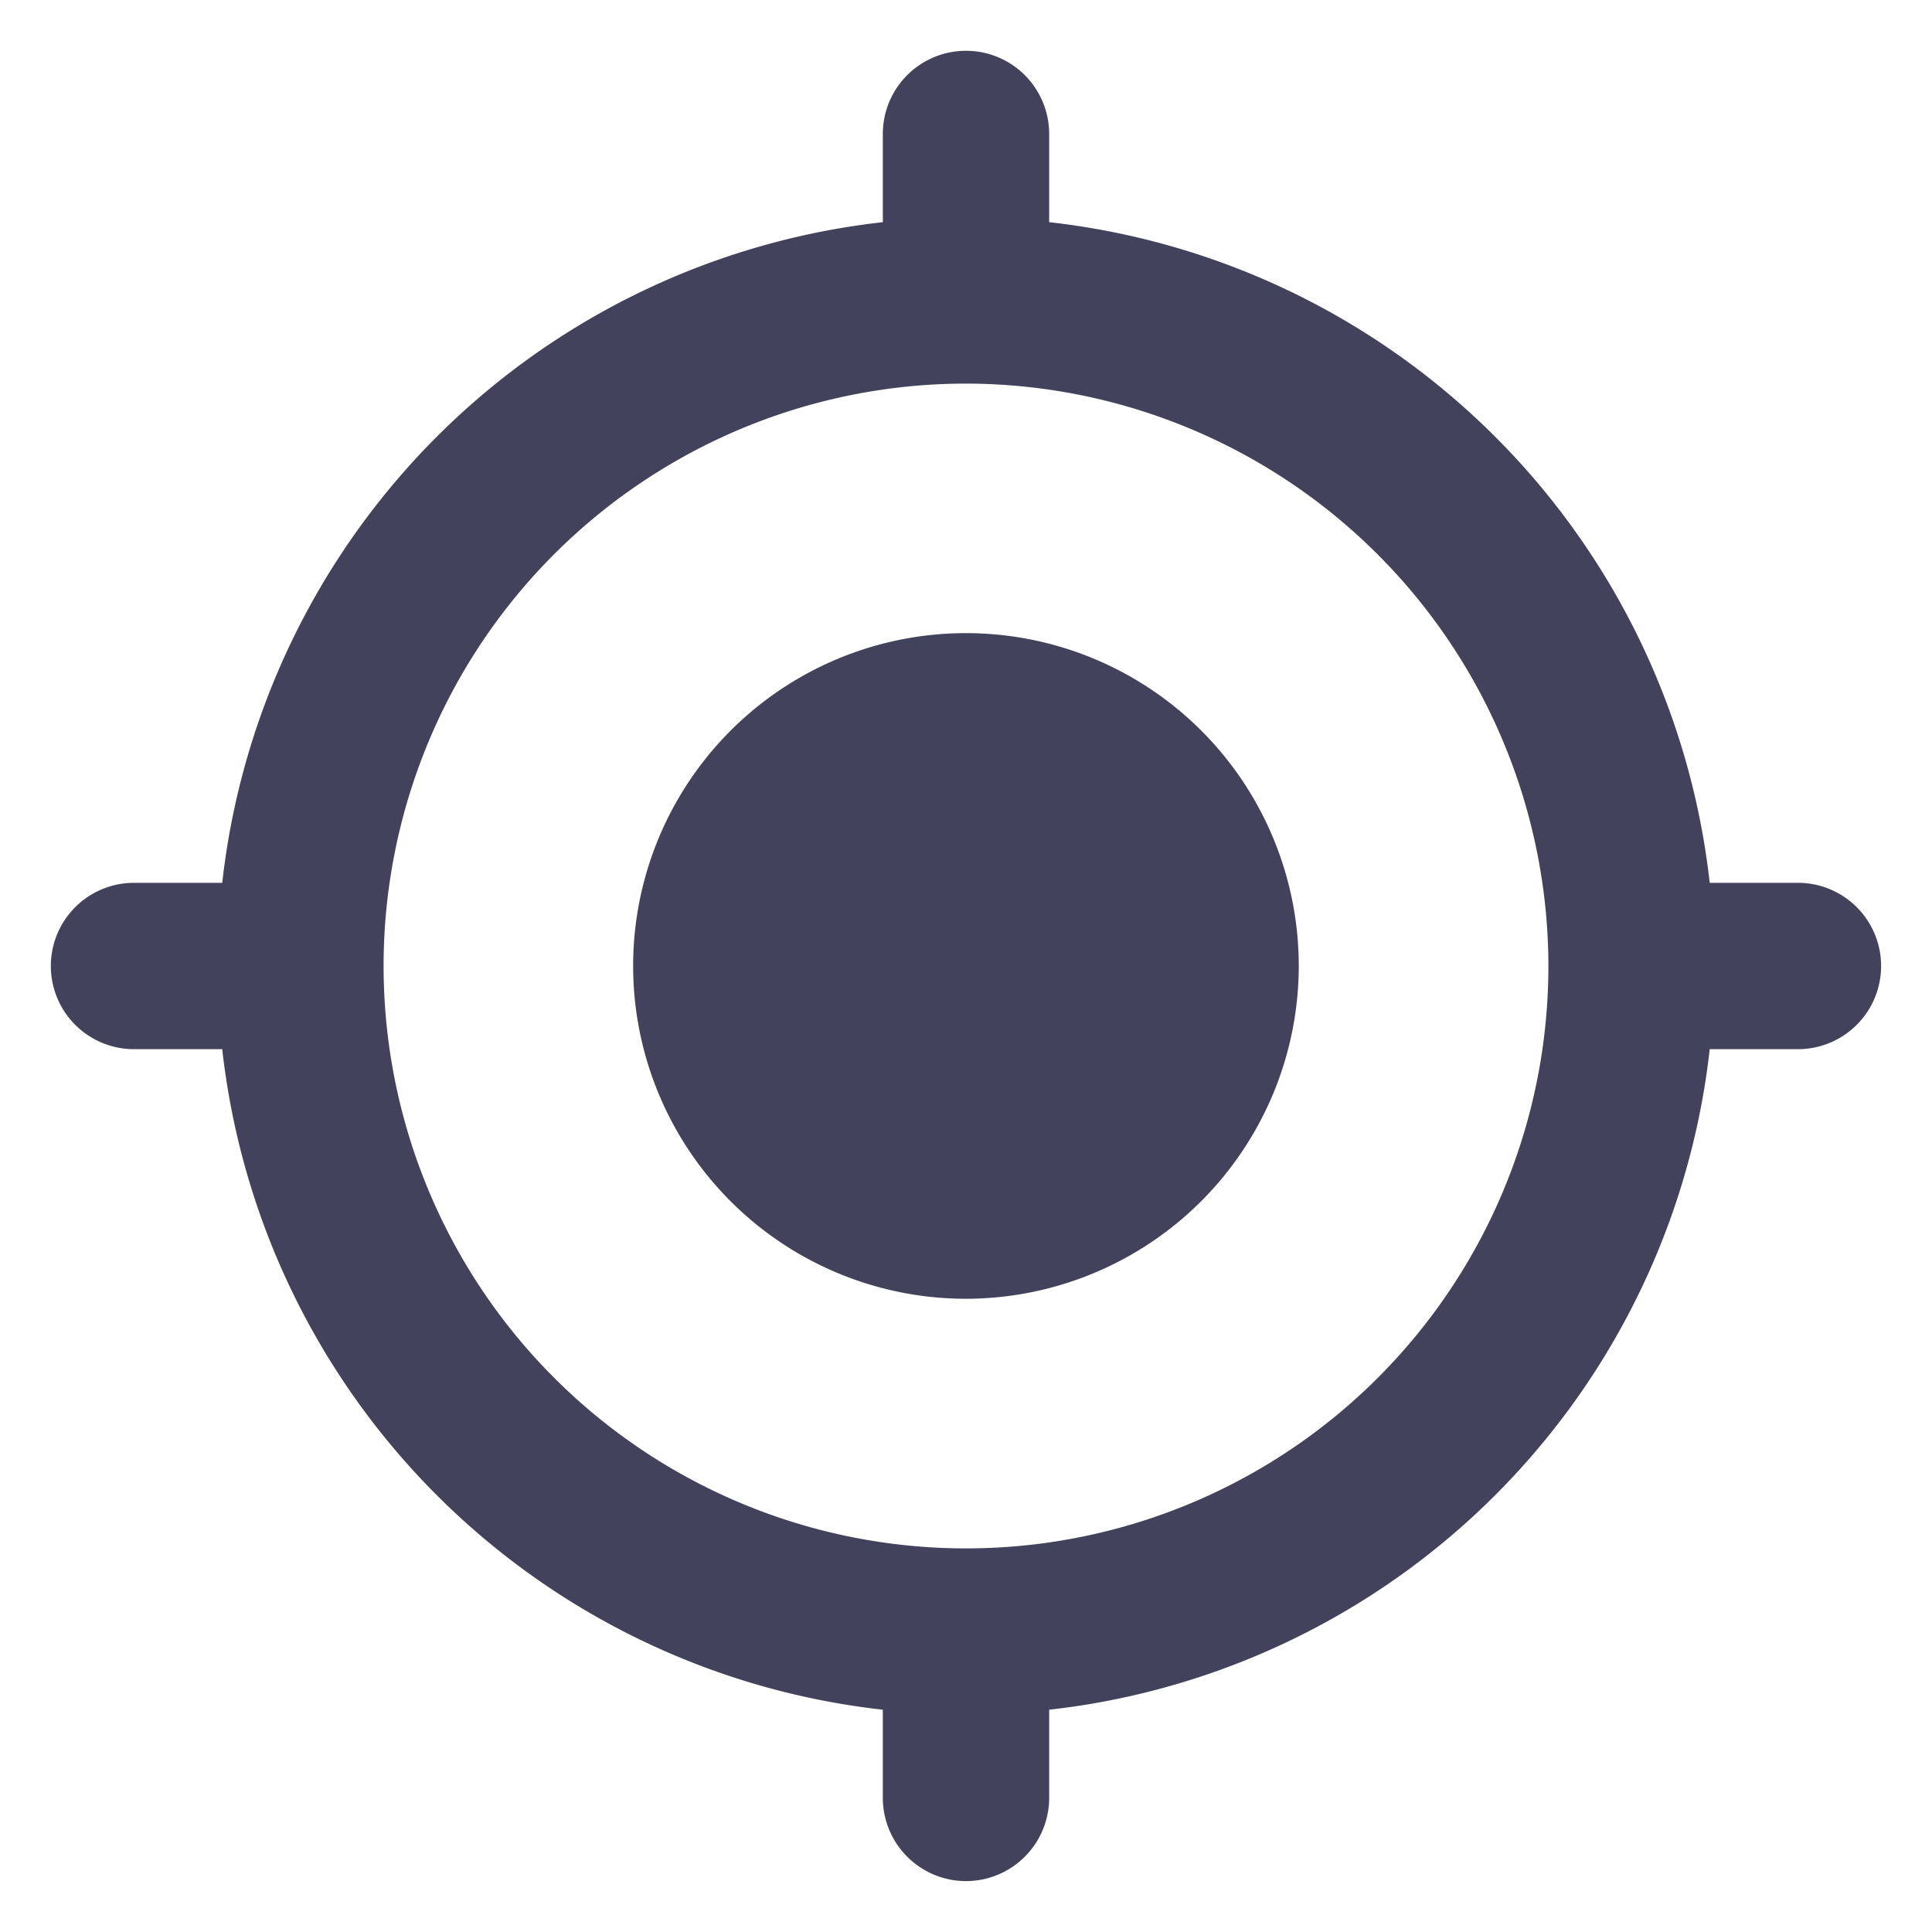 <svg xmlns="http://www.w3.org/2000/svg" width="38" height="38" viewBox="0 0 38 38">
  <g id="Dispatch_Track" data-name="Dispatch &amp; Track" transform="translate(-168 -3210)">
    <rect id="Path" width="38" height="38" transform="translate(168 3210)" fill="rgba(0,0,0,0)"/>
    <path id="Icon" d="M18,36a1.638,1.638,0,0,1-1.636-1.636V32.629A14.718,14.718,0,0,1,3.371,19.637H1.636a1.636,1.636,0,0,1,0-3.272H3.371A14.718,14.718,0,0,1,16.364,3.371V1.636a1.636,1.636,0,1,1,3.272,0V3.371A14.718,14.718,0,0,1,32.628,16.365h1.735a1.636,1.636,0,0,1,0,3.272H32.628A14.718,14.718,0,0,1,19.636,32.629v1.735A1.638,1.638,0,0,1,18,36ZM18,6.546A11.455,11.455,0,1,0,29.455,18,11.468,11.468,0,0,0,18,6.546Zm0,18A6.546,6.546,0,1,1,24.545,18,6.552,6.552,0,0,1,18,24.546Z" transform="translate(169 3210.999)" fill="#43425d"/>
  </g>
</svg>

